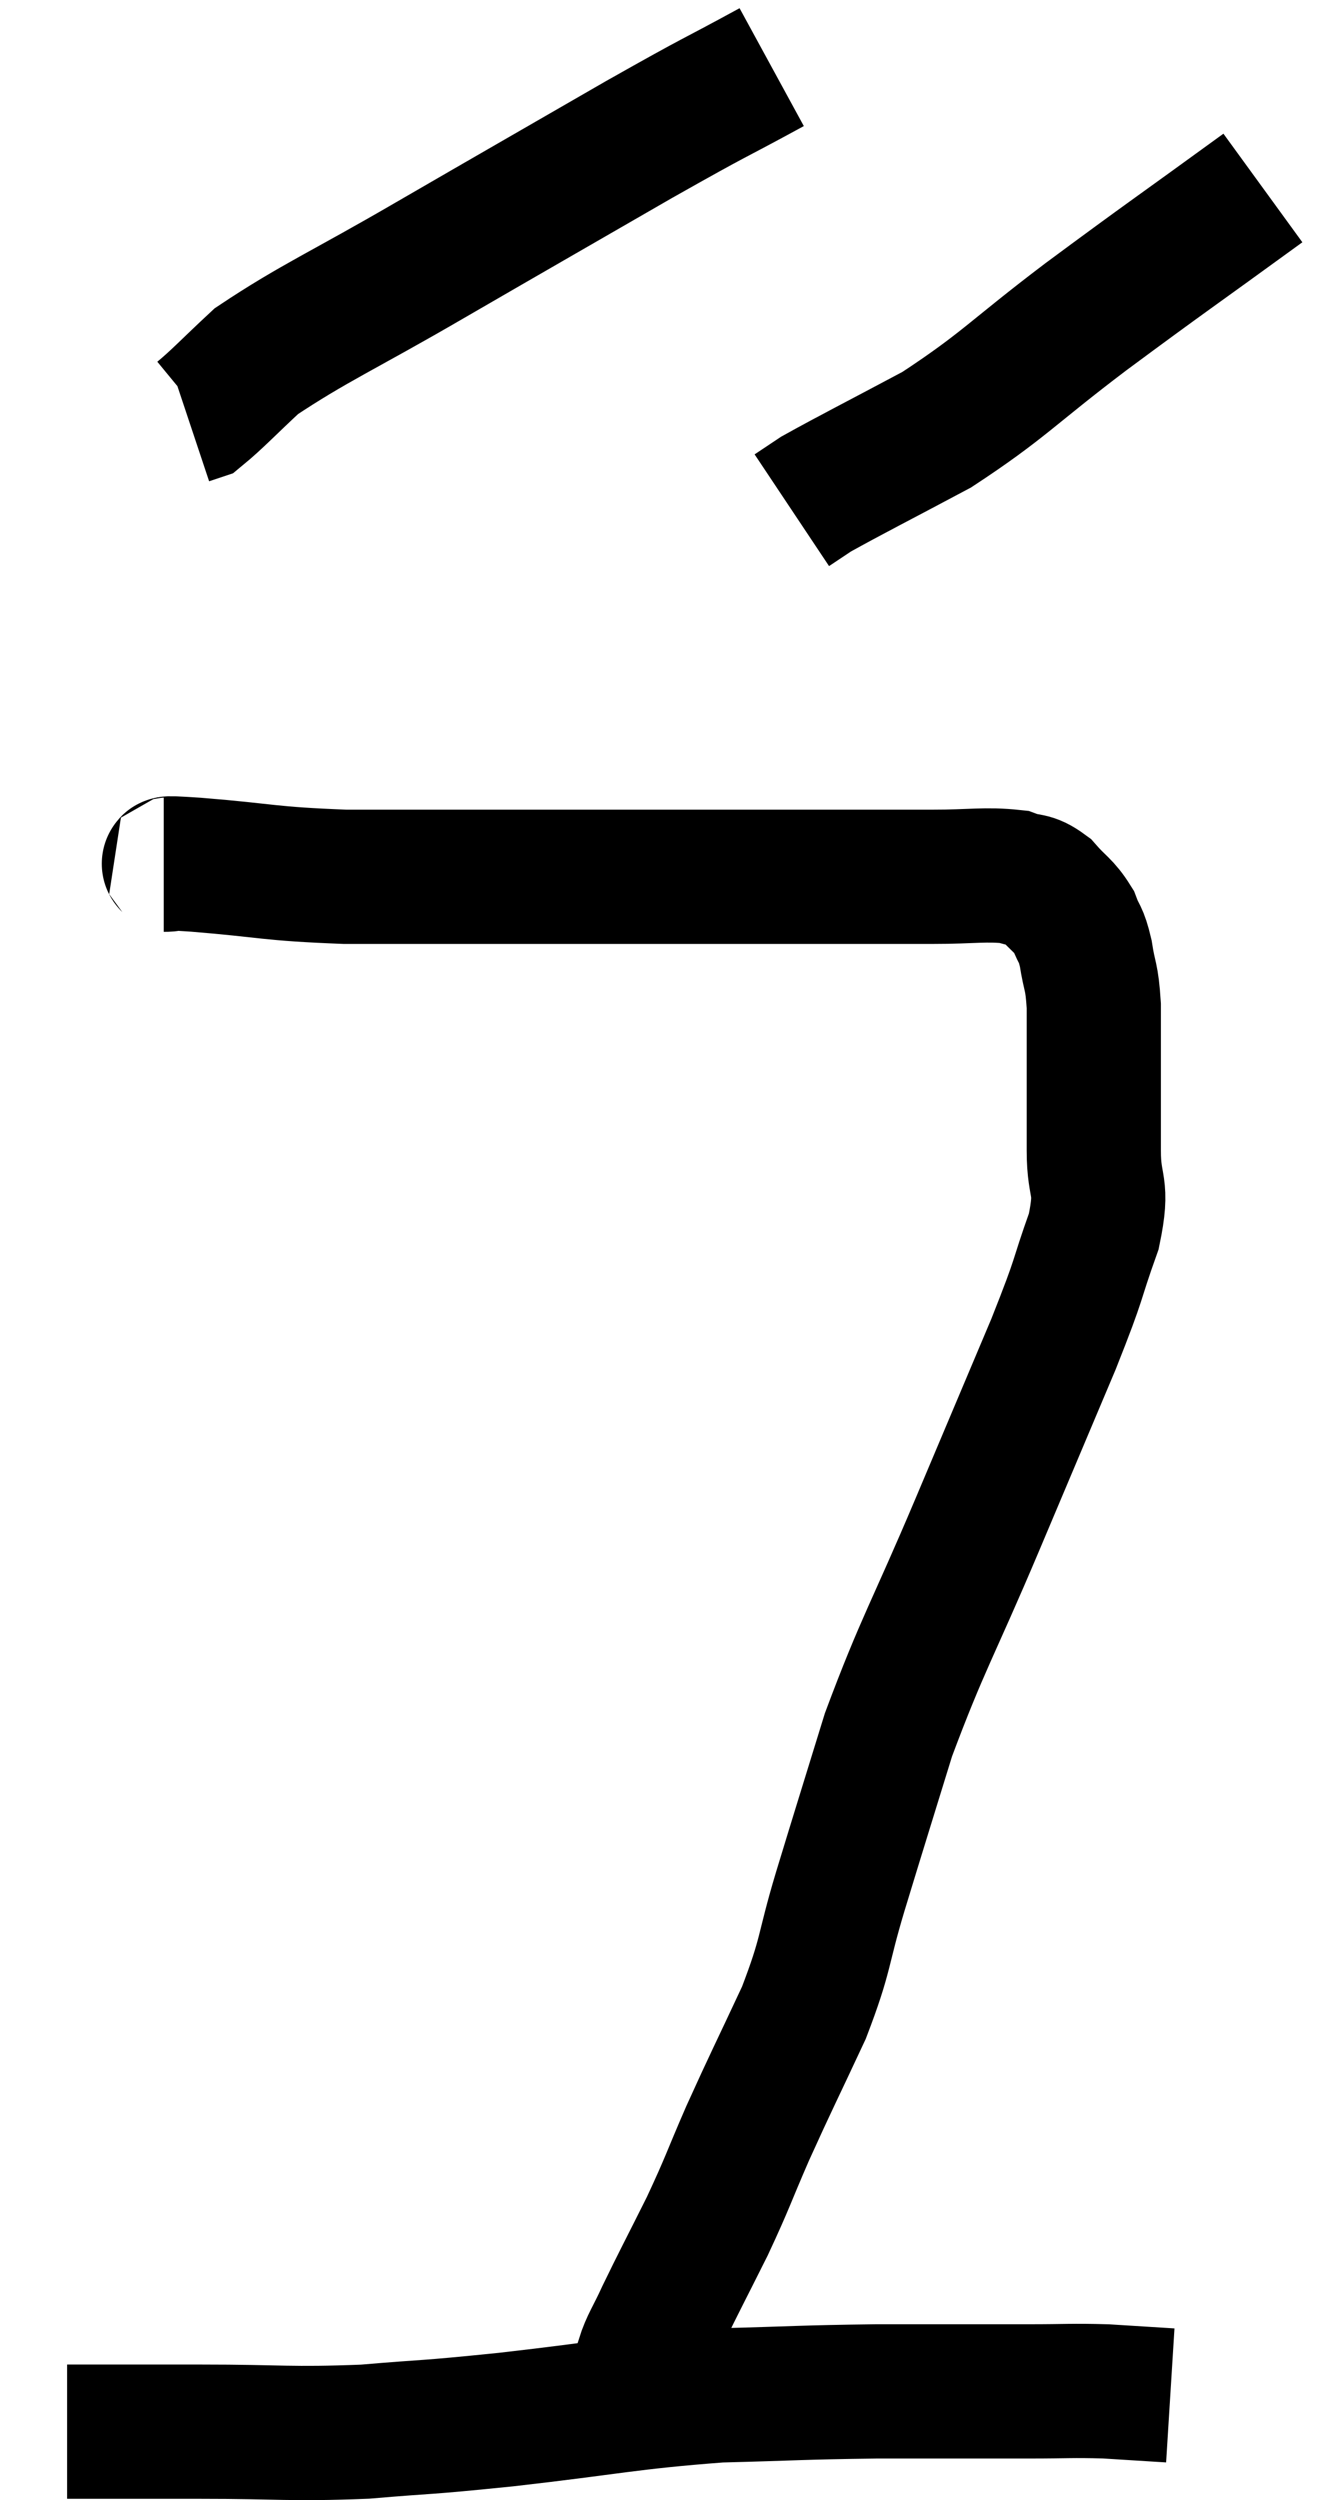 <svg xmlns="http://www.w3.org/2000/svg" viewBox="12.68 2.9 19.82 37.24" width="19.82" height="37.24"><path d="M 15.12 15.78 C 15.36 15.78, 14.925 15.735, 15.6 15.78 C 16.71 15.87, 16.65 15.915, 17.82 15.96 C 19.05 15.96, 18.93 15.96, 20.28 15.96 C 21.75 15.96, 22.08 15.96, 23.22 15.96 C 24.03 15.96, 24 15.96, 24.84 15.96 C 25.71 15.96, 25.845 15.96, 26.58 15.96 C 27.18 15.96, 27.36 15.915, 27.78 15.96 C 28.02 16.05, 28.035 15.975, 28.26 16.14 C 28.47 16.38, 28.53 16.38, 28.68 16.62 C 28.77 16.86, 28.785 16.785, 28.86 17.1 C 28.92 17.49, 28.95 17.415, 28.98 17.88 C 28.98 18.42, 28.98 18.42, 28.98 18.96 C 28.98 19.5, 28.98 19.47, 28.98 20.04 C 28.98 20.64, 29.13 20.52, 28.98 21.24 C 28.68 22.08, 28.815 21.825, 28.38 22.92 C 27.81 24.27, 27.855 24.165, 27.24 25.62 C 26.58 27.18, 26.43 27.375, 25.92 28.74 C 25.56 29.91, 25.515 30.045, 25.2 31.08 C 24.93 31.98, 25.005 31.98, 24.66 32.88 C 24.24 33.78, 24.18 33.885, 23.82 34.68 C 23.52 35.37, 23.535 35.385, 23.22 36.06 C 22.89 36.72, 22.8 36.885, 22.56 37.38 C 22.41 37.71, 22.335 37.8, 22.26 38.04 C 22.26 38.19, 22.26 38.265, 22.26 38.34 C 22.26 38.34, 22.26 38.34, 22.26 38.34 L 22.26 38.34" fill="none" stroke="black" stroke-width="2"></path><path d="M 13.68 39.12 C 14.01 39.12, 13.845 39.12, 14.34 39.12 C 15 39.12, 14.715 39.12, 15.66 39.12 C 16.89 39.12, 16.98 39.165, 18.12 39.12 C 19.17 39.03, 18.9 39.075, 20.22 38.94 C 21.81 38.76, 22.02 38.685, 23.4 38.58 C 24.57 38.55, 24.585 38.535, 25.74 38.52 C 26.88 38.52, 27.165 38.52, 28.02 38.52 C 28.59 38.52, 28.635 38.505, 29.16 38.52 C 29.64 38.55, 29.88 38.565, 30.12 38.58 L 30.12 38.58" fill="none" stroke="black" stroke-width="2"></path><path d="M 24.18 3.9 C 23.19 4.44, 23.475 4.26, 22.2 4.98 C 20.64 5.88, 20.505 5.955, 19.08 6.78 C 17.79 7.53, 17.355 7.71, 16.5 8.28 C 16.08 8.67, 15.915 8.85, 15.66 9.06 L 15.48 9.12" fill="none" stroke="black" stroke-width="2"></path><path d="M 31.5 5.7 C 30.18 6.66, 30.075 6.72, 28.86 7.62 C 27.75 8.46, 27.645 8.64, 26.64 9.3 C 25.74 9.78, 25.38 9.96, 24.84 10.26 L 24.48 10.5" fill="none" stroke="black" stroke-width="2"></path></svg>